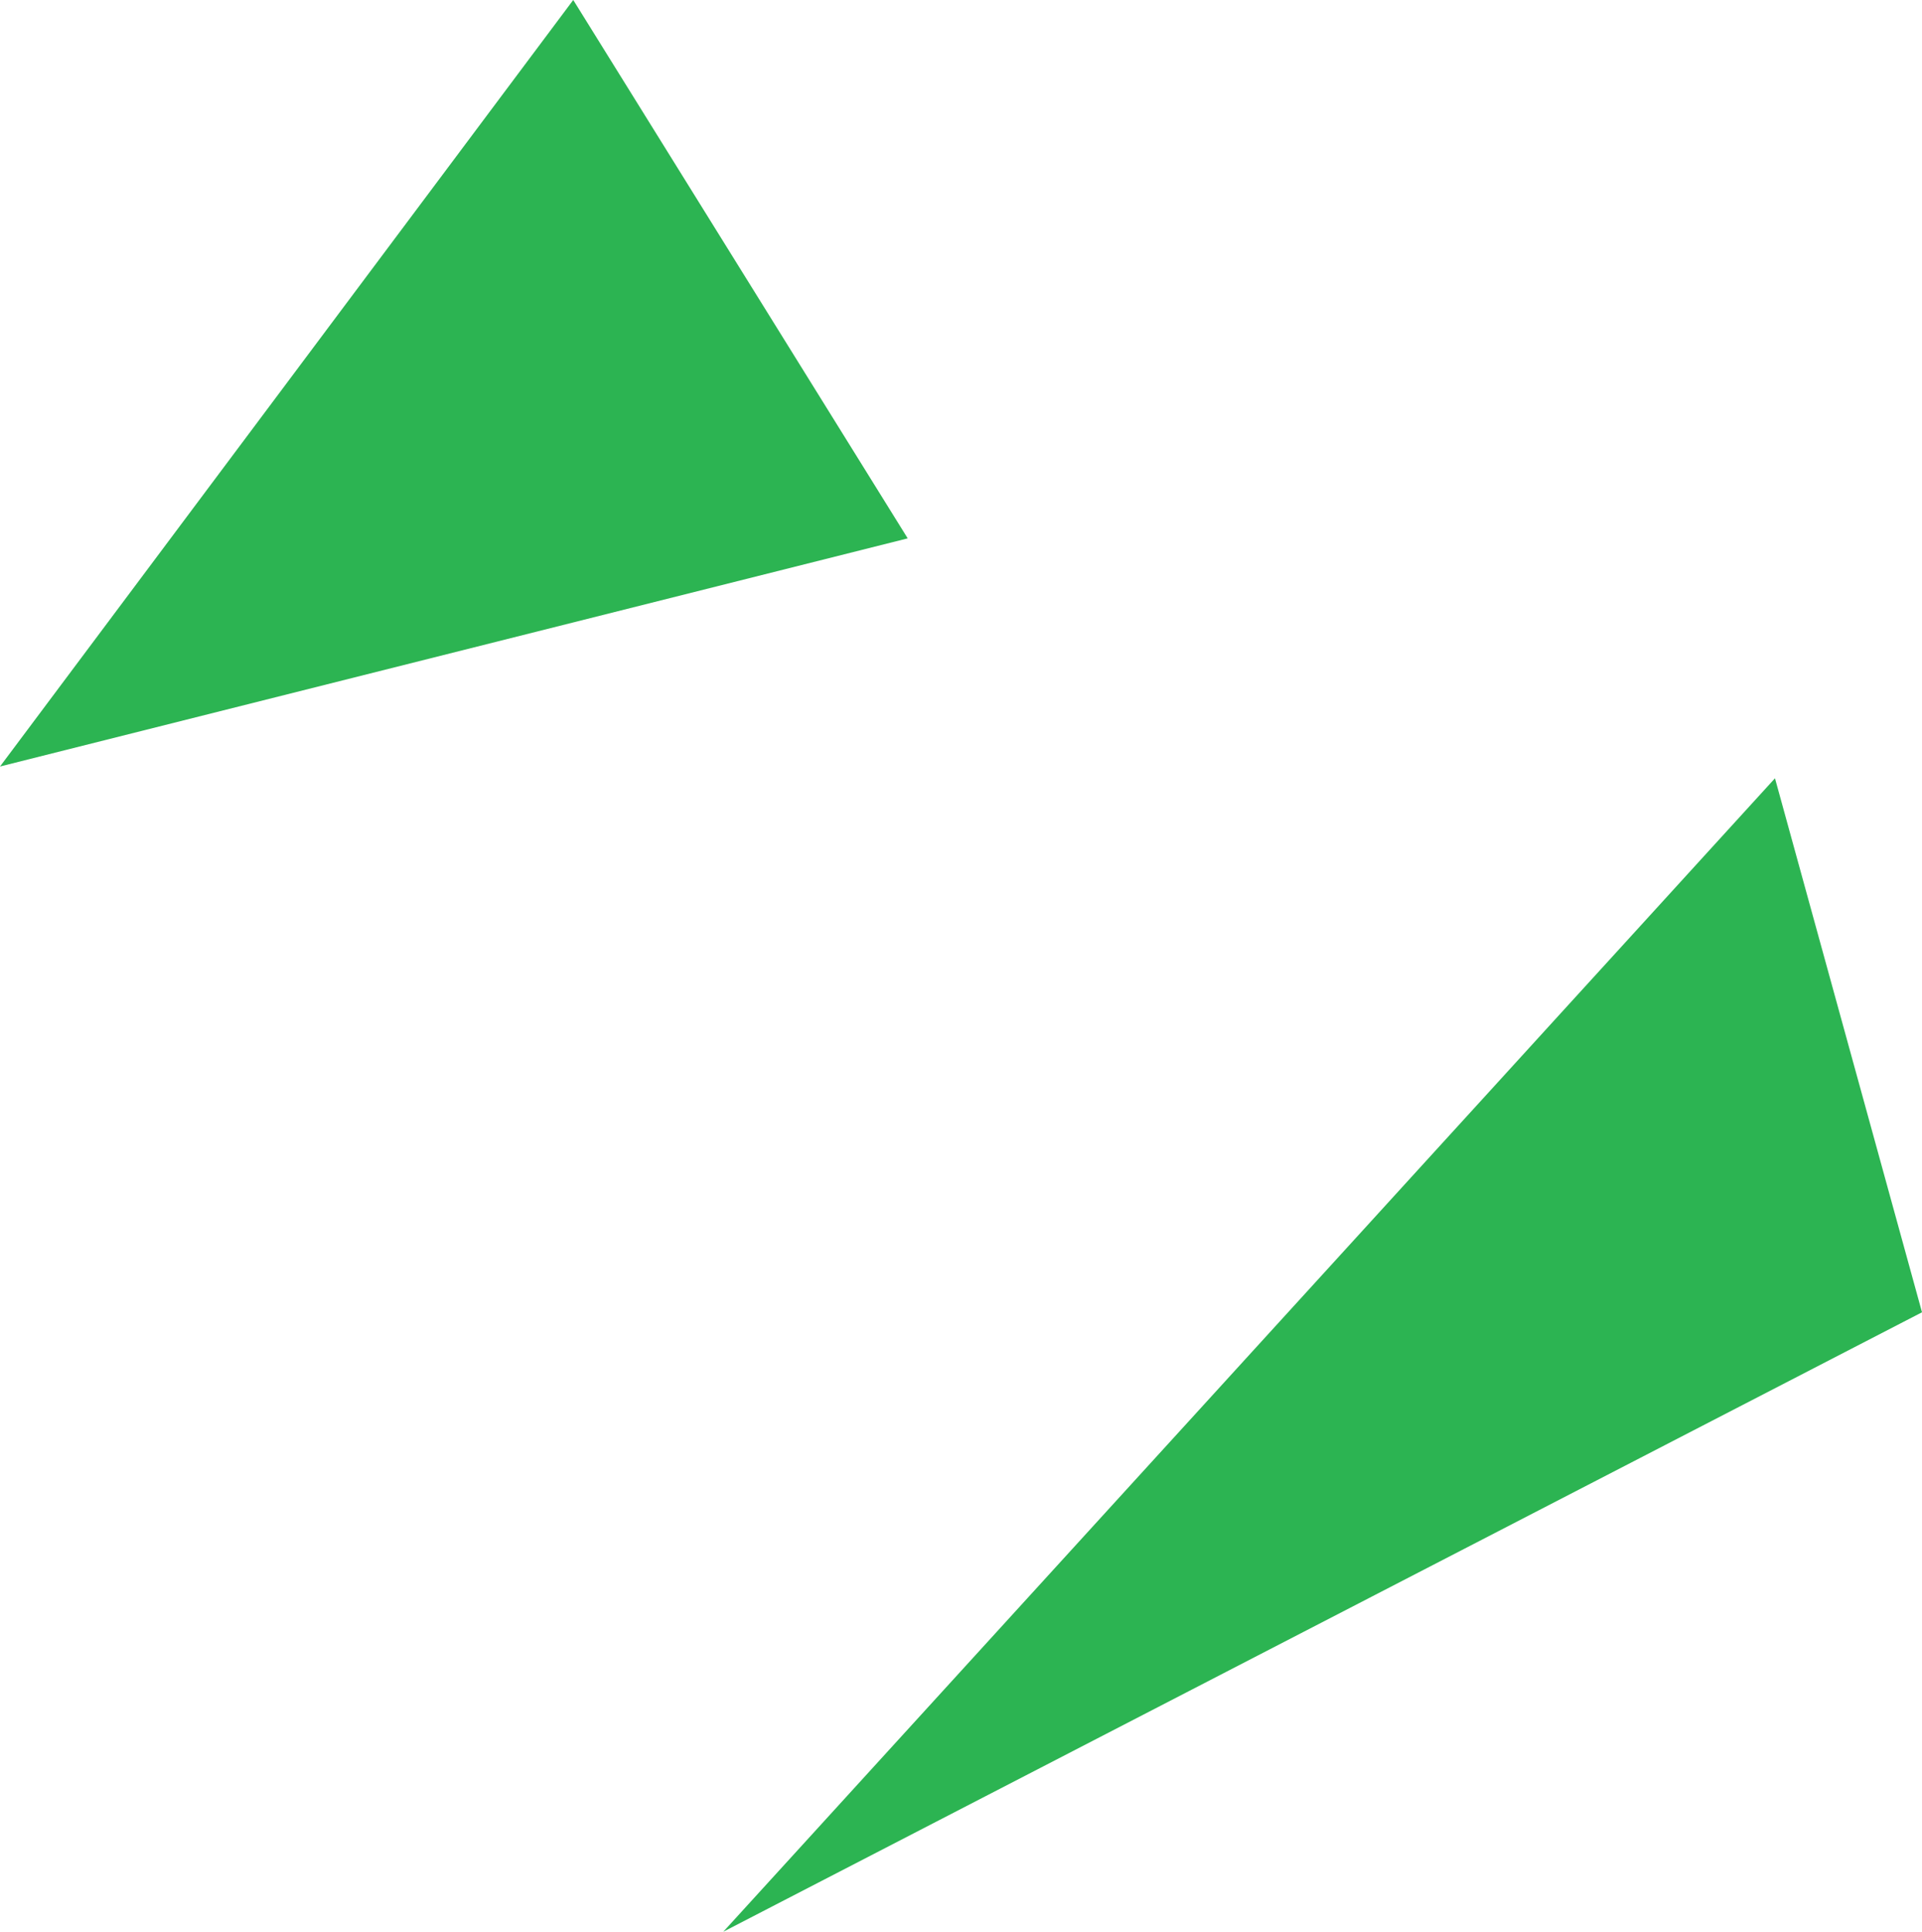 <svg xmlns="http://www.w3.org/2000/svg" width="391.119" height="393.096" viewBox="0 0 391.119 393.096">
  <g id="Group_61" data-name="Group 61" transform="translate(-16657.131 -3460.2)">
    <g id="Group_50" data-name="Group 50" transform="translate(16804.129 3717.576)">
      <path id="Path_46" data-name="Path 46" d="M139.093,0-74.92,234.72,169.012,108.667Z" transform="translate(75.11 -99)" fill="#2cb452"/>
    </g>
    <g id="Group_54" data-name="Group 54" transform="translate(16657.053 3460.295)">
      <path id="Path_50" data-name="Path 50" d="M75.344-.095l-116.65,155.98L143.408,109.46,75.347-.095Z" transform="translate(41.385)" fill="#2cb452"/>
    </g>
  </g>
</svg>
